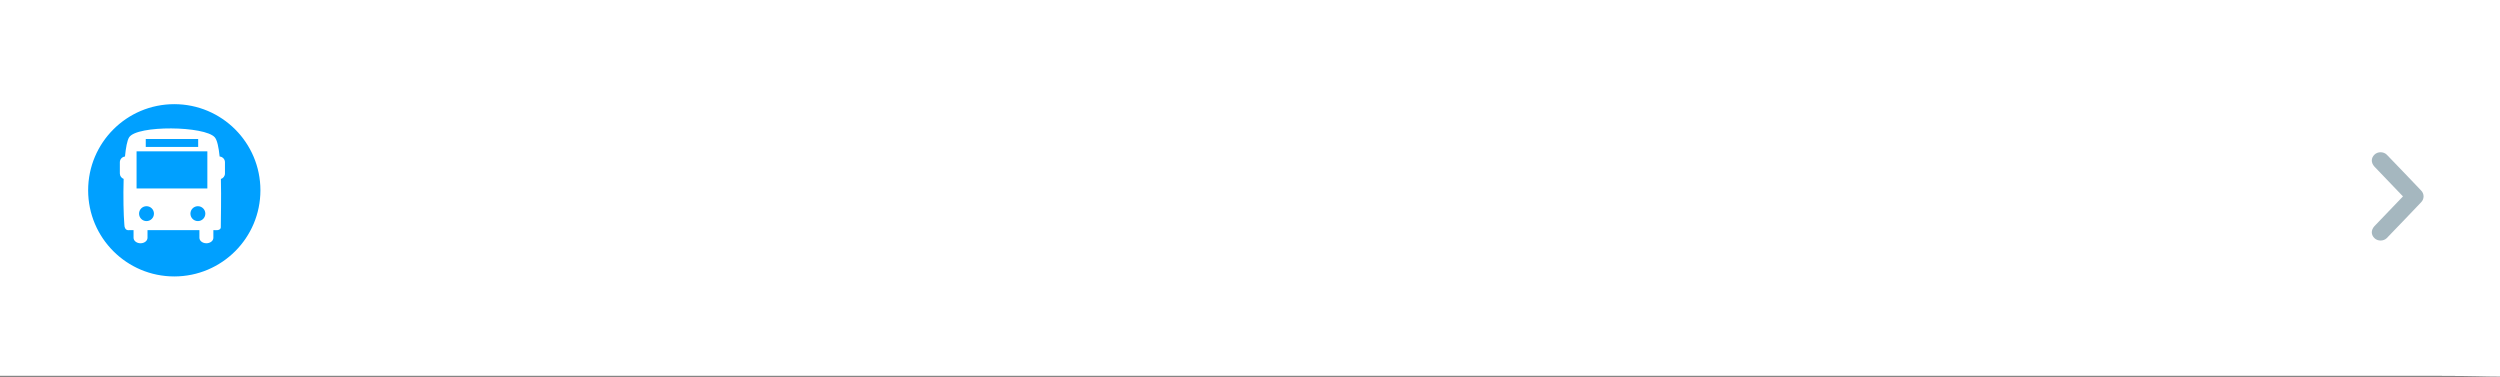 <?xml version="1.0" encoding="utf-8"?>
<!-- Generator: Adobe Illustrator 16.0.0, SVG Export Plug-In . SVG Version: 6.00 Build 0)  -->
<!DOCTYPE svg PUBLIC "-//W3C//DTD SVG 1.1//EN" "http://www.w3.org/Graphics/SVG/1.1/DTD/svg11.dtd">
<svg version="1.1" id="Layer_1" xmlns="http://www.w3.org/2000/svg" xmlns:xlink="http://www.w3.org/1999/xlink" x="0px" y="0px"
	 width="624px" height="94px" viewBox="0 0 624 94" enable-background="new 0 0 624 94" xml:space="preserve">
<rect x="0" y="0" width="624" height="94" fill="#333333" stroke="none"/>
<path fill="#FFFFFF" enable-background="new    " d="M624,94c-4,0-6.597-0.176-14.732-0.176H14.733c-8.137,0-10.733,0-14.733,0V0
	c6.597,0,6.597,0,14.733,0h594.533C617.403,0,620.5,0,624,0V94z"/>
<path fill="#A5B7BF" d="M595.732,38.601c0.795,0.775,8.554,8.922,8.554,8.922c0.425,0.414,0.637,0.955,0.637,1.498
	c0,0.541-0.212,1.082-0.637,1.496c0,0-7.759,8.147-8.554,8.922s-2.221,0.83-3.07,0c-0.85-0.826-0.915-1.979,0-2.992l7.12-7.426
	l-7.118-7.426c-0.914-1.014-0.849-2.168,0-2.995C593.512,37.774,594.94,37.826,595.732,38.601z"/>
<circle fill="#00A0FF" stroke="#FFFFFF" stroke-width="3" stroke-miterlimit="10" cx="43.5" cy="47.499" r="23"/>
<path fill="#FFFFFF" d="M54.82,39.062c-0.234-2.288-0.607-4.07-1.197-4.771c-2.432-2.879-19.468-3.09-21.402,0
	c-0.474,0.757-0.806,2.533-1.028,4.774c-0.718,0.084-1.278,0.689-1.278,1.43v2.803c0,0.624,0.396,1.149,0.946,1.354
	c-0.13,4.414-0.024,9.021,0.172,11.312c0,1.768,1.188,1.475,1.188,1.475h1.114v1.909c0,0.757,0.779,1.37,1.741,1.37
	c0.963,0,1.743-0.613,1.743-1.37v-1.909h12.955v1.909c0,0.757,0.779,1.37,1.742,1.37c0.962,0,1.741-0.613,1.741-1.37v-1.909h0.366
	c0,0,1.398,0.191,1.488-0.641c0-2.285,0.144-7.348,0.025-12.127c0.586-0.184,1.014-0.723,1.014-1.374v-2.803
	C56.15,39.737,55.563,39.122,54.82,39.062z M36.381,34.702h13.082v1.979H36.381V34.702z M36.568,55.186
	c-1.027,0-1.859-0.833-1.859-1.86c0-1.026,0.832-1.858,1.859-1.858c1.026,0,1.859,0.832,1.859,1.858
	C38.427,54.353,37.595,55.186,36.568,55.186z M49.392,55.186c-1.026,0-1.86-0.833-1.86-1.86c0-1.026,0.833-1.858,1.86-1.858
	s1.859,0.832,1.859,1.858C51.252,54.353,50.42,55.186,49.392,55.186z M51.756,47.047H34.087v-9.268h17.669V47.047z"/>
</svg>
